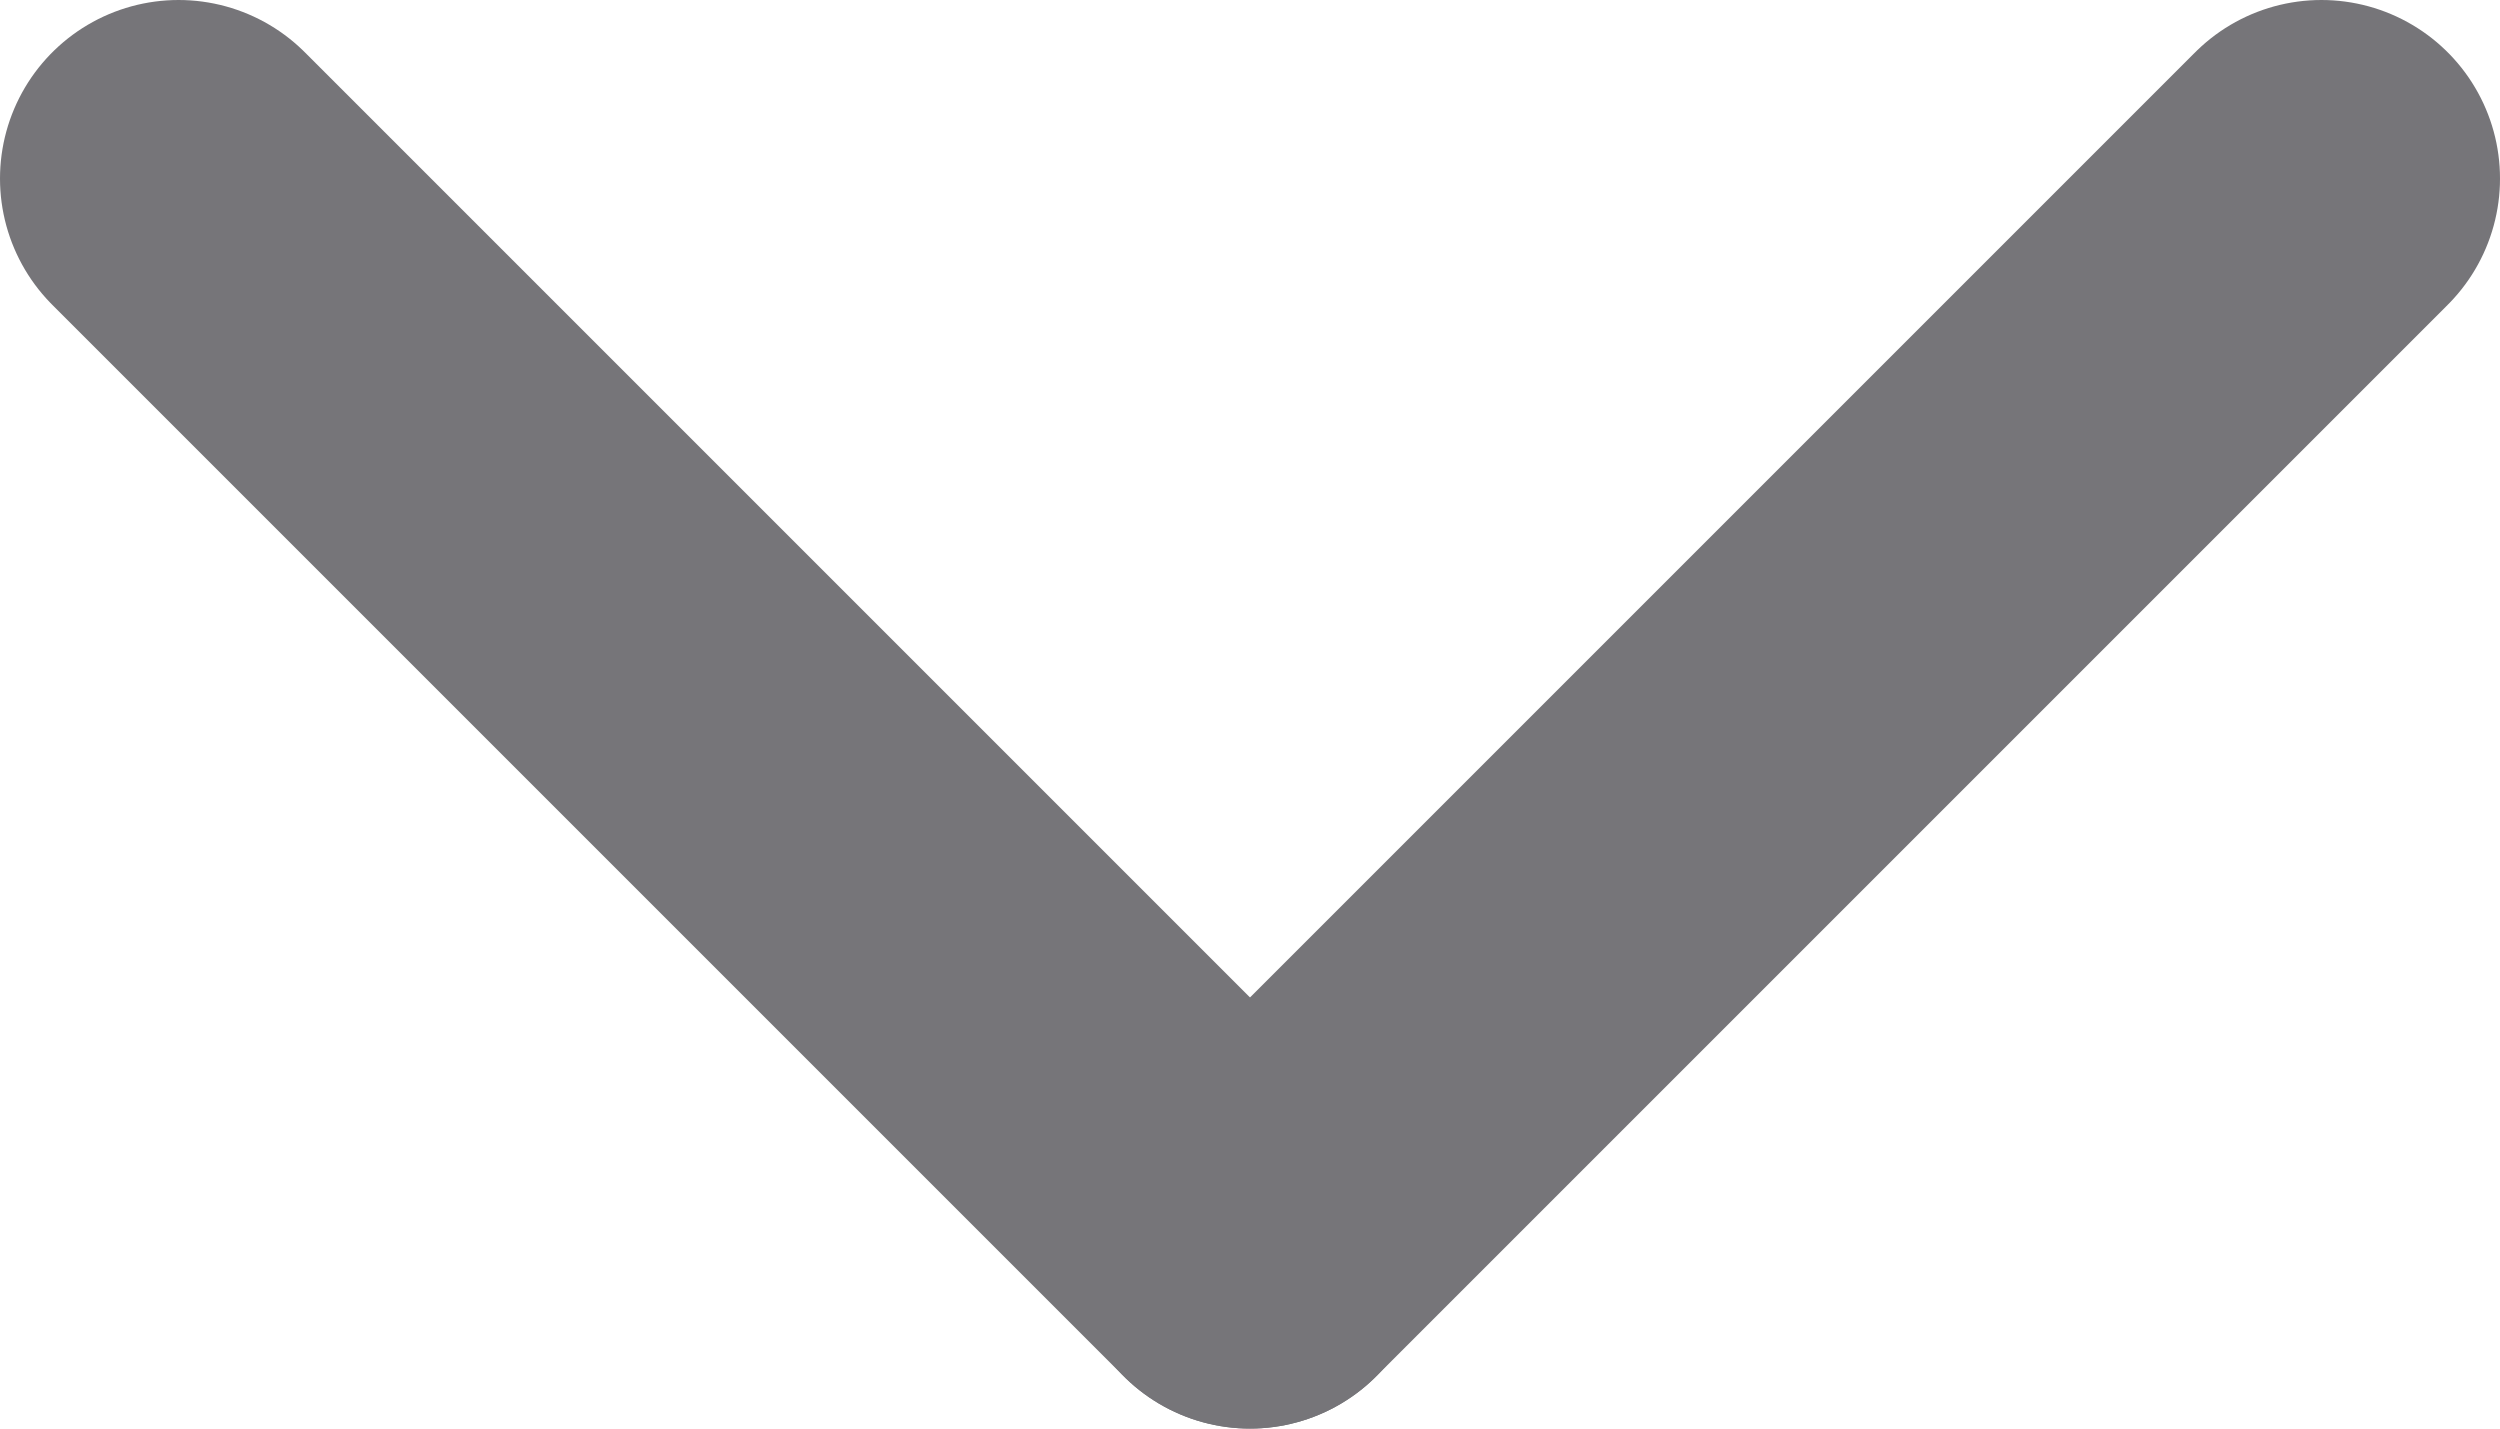 <?xml version="1.0" encoding="UTF-8"?>
<svg width="14px" height="8px" viewBox="0 0 14 8" version="1.1" xmlns="http://www.w3.org/2000/svg" xmlns:xlink="http://www.w3.org/1999/xlink">
    <defs></defs>
    <g id="Page-1" stroke="none" stroke-width="1" fill="none" fill-rule="evenodd" stroke-linecap="round">
        <g id="SVG-качать-тут" transform="translate(-124, -506)" stroke="#767579" stroke-width="2">
            <g id="down" transform="translate(125, 507)">
                <g id="Group-16-Copy" transform="translate(6, 3) rotate(-270) translate(-6, -3) translate(3, -3)">
                    <path d="M0,0 L6,6" id="Line"></path>
                    <path d="M1.77635684e-15,12 L6,6" id="Line"></path>
                </g>
            </g>
        </g>
    </g>
</svg>